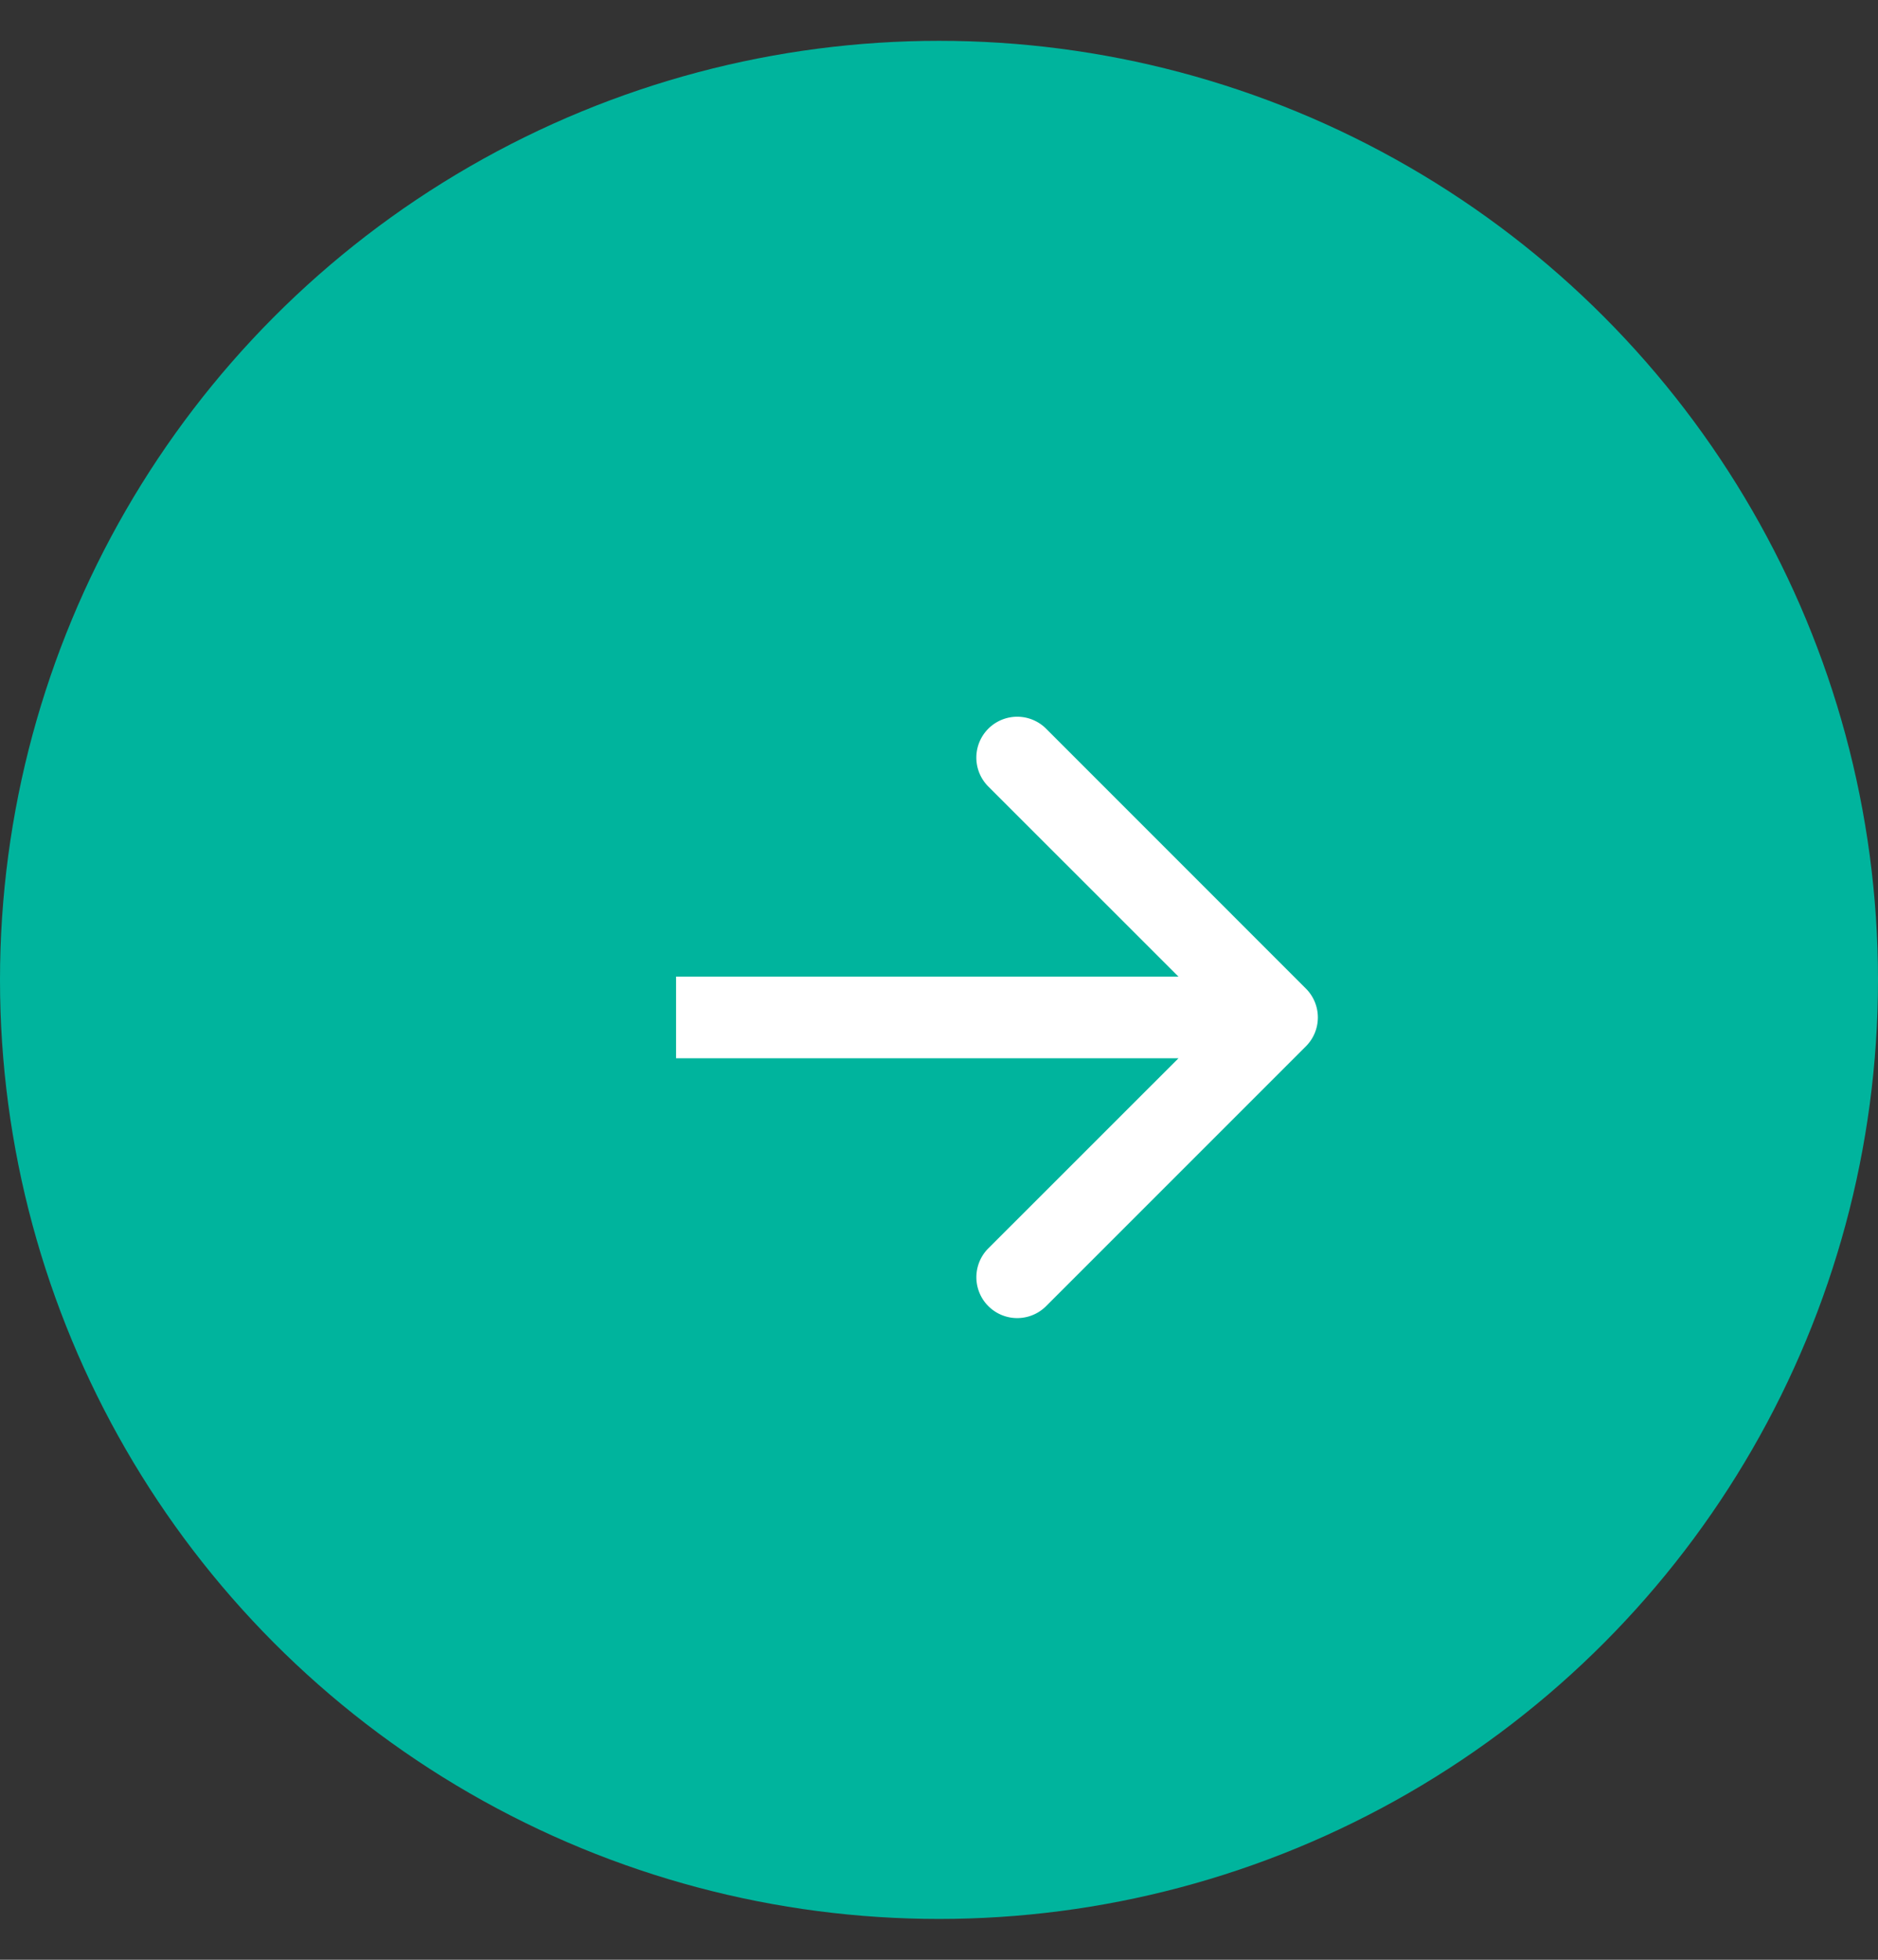<svg width="23" height="24" fill="none" xmlns="http://www.w3.org/2000/svg"><rect width="100%" height="100%" fill="#333333" stroke="none"/><circle cx="11.5" cy="12" r="11.5" fill="#00B49D"/><path d="M15.993 12.814a.5.5 0 000-.708l-3.181-3.182a.5.5 0 10-.708.708l2.829 2.828-2.829 2.828a.5.5 0 10.708.707l3.181-3.181zm-7.713.146h7.36v-1H8.28v1z" fill="#fff"/></svg>